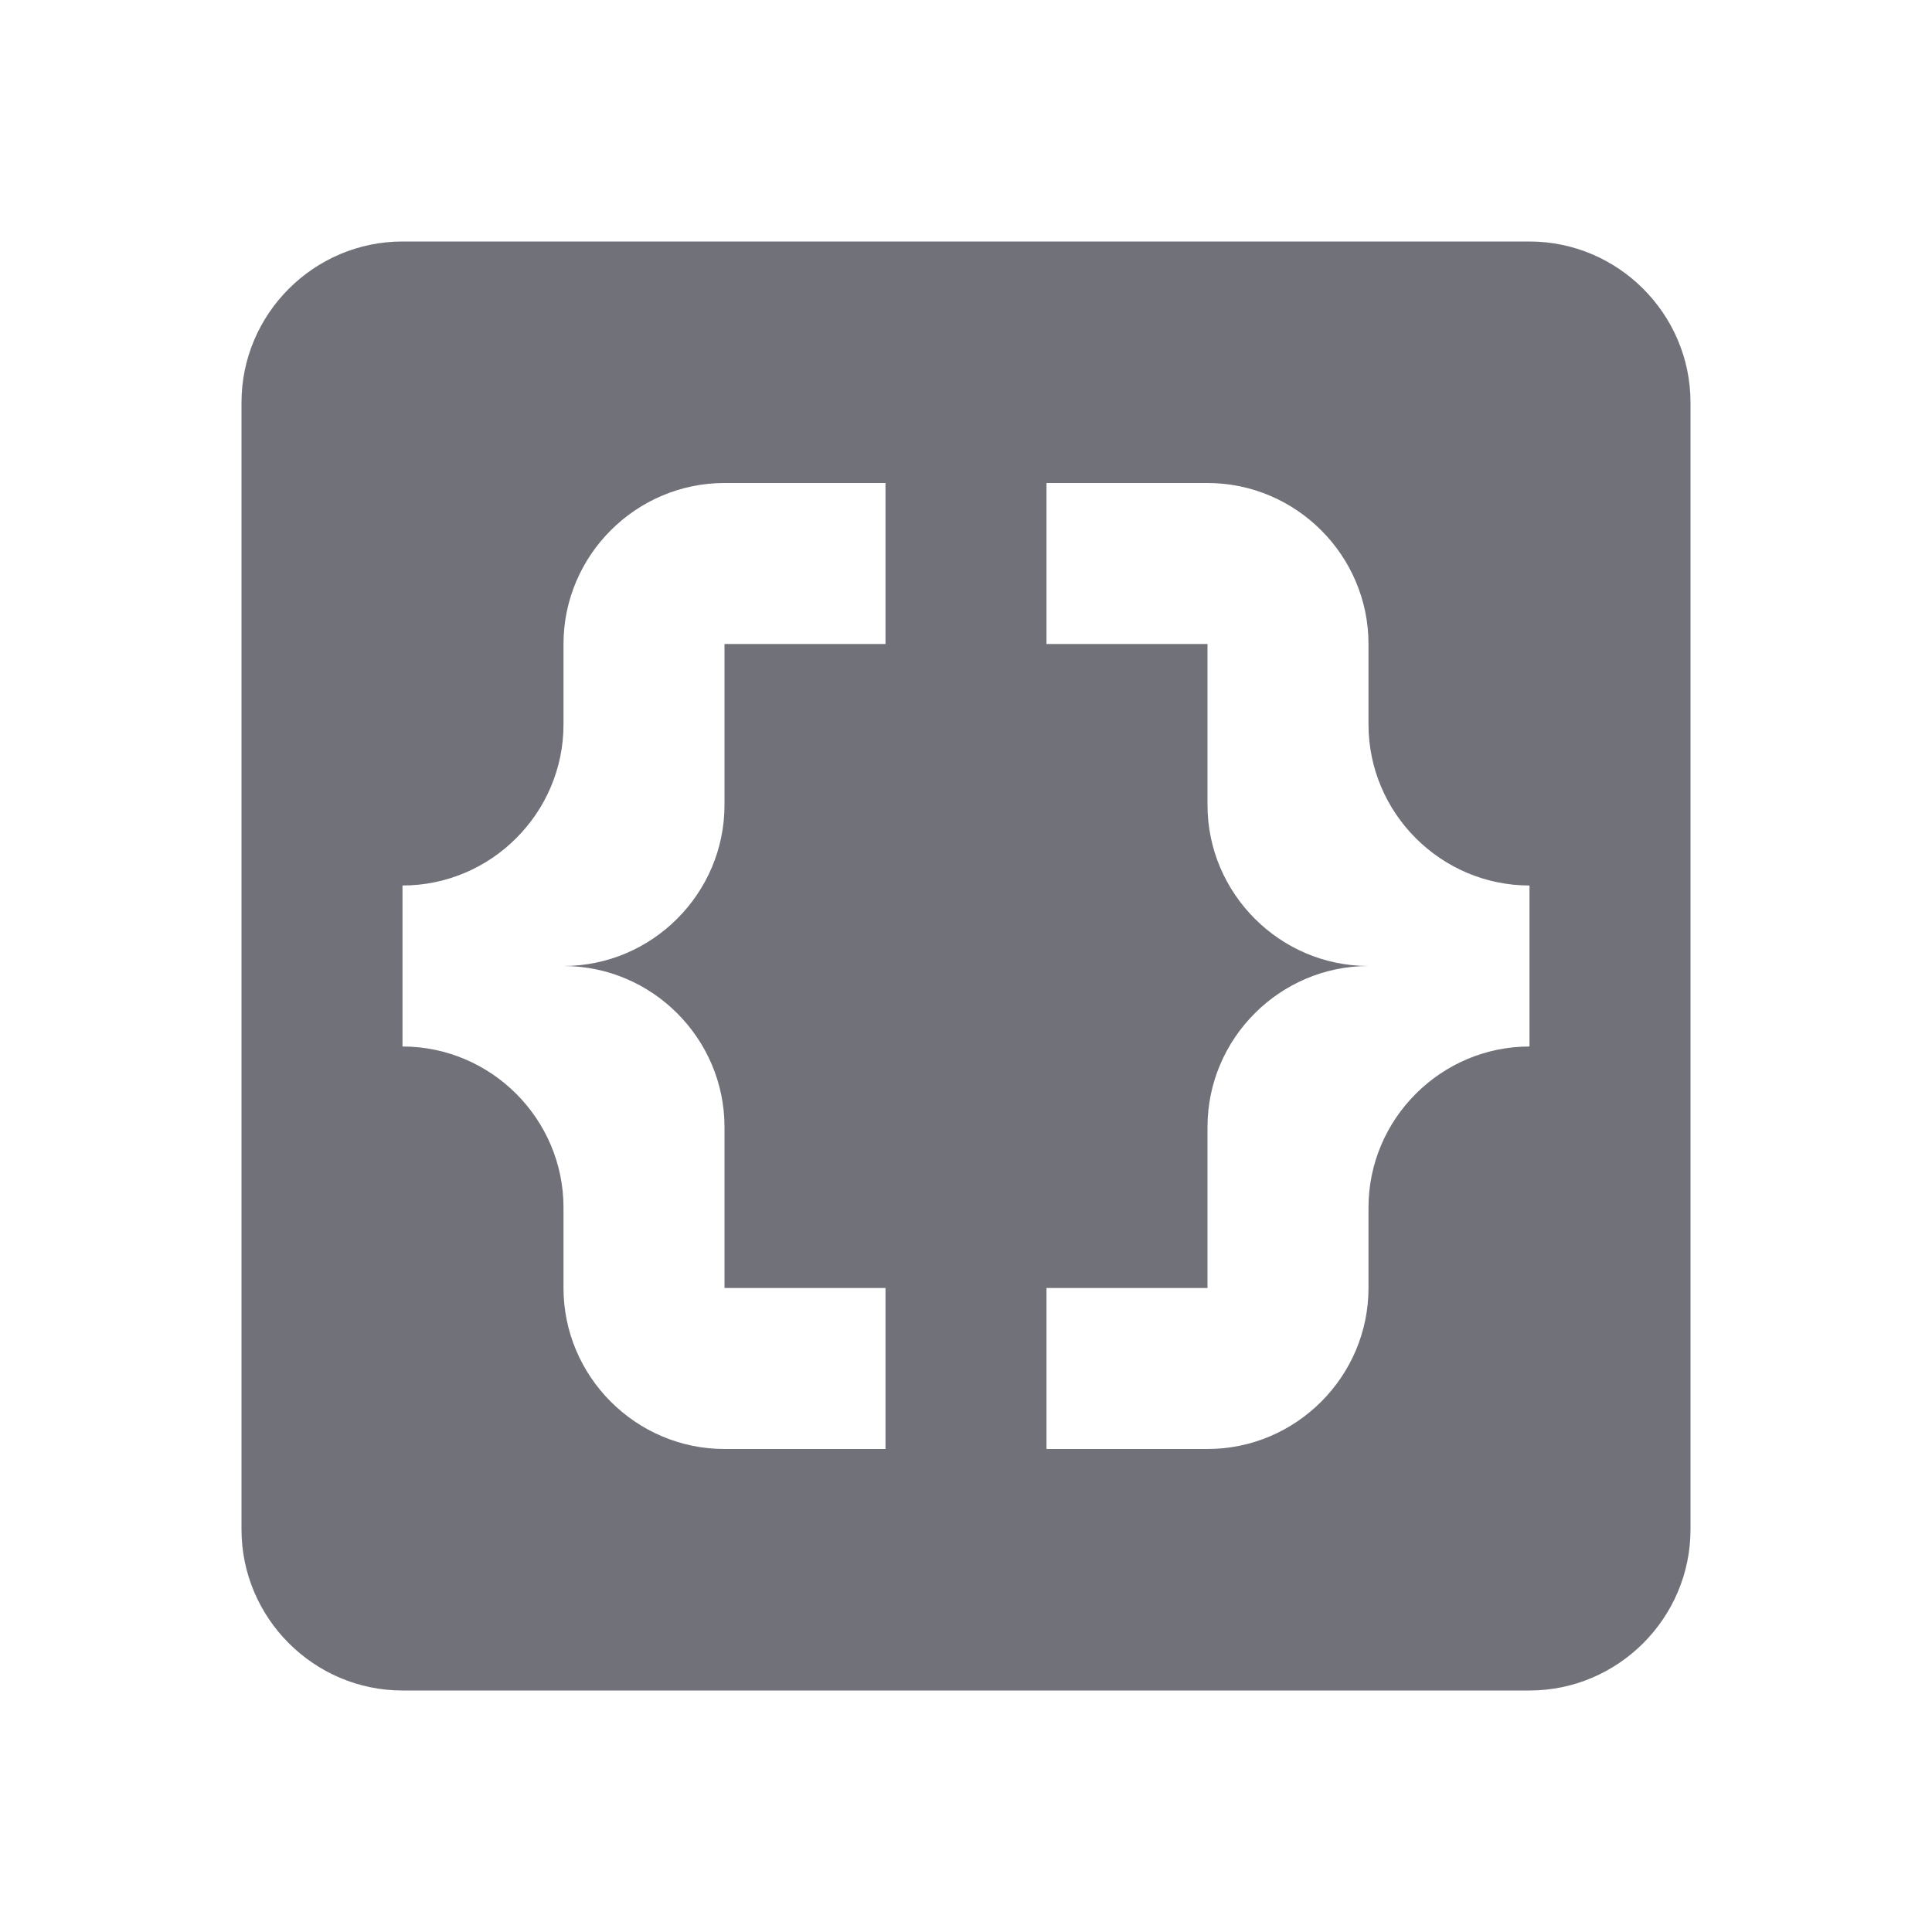 <svg width="24" height="24" viewBox="0 0 24 24" fill="none" xmlns="http://www.w3.org/2000/svg">
<path d="M19 3H5C3.9 3 3 3.9 3 5V19C3 20.1 3.9 21 5 21H19C20.1 21 21 20.1 21 19V5C21 3.9 20.1 3 19 3ZM11 8H9V10C9 11.1 8.1 12 7 12C8.1 12 9 12.9 9 14V16H11V18H9C7.9 18 7 17.1 7 16V15C7 13.9 6.1 13 5 13V11C6.1 11 7 10.1 7 9V8C7 6.9 7.9 6 9 6H11V8ZM19 13C17.9 13 17 13.9 17 15V16C17 17.1 16.1 18 15 18H13V16H15V14C15 12.9 15.9 12 17 12C15.9 12 15 11.1 15 10V8H13V6H15C16.1 6 17 6.9 17 8V9C17 10.1 17.9 11 19 11V13Z" fill="#71717A"/>
</svg>
